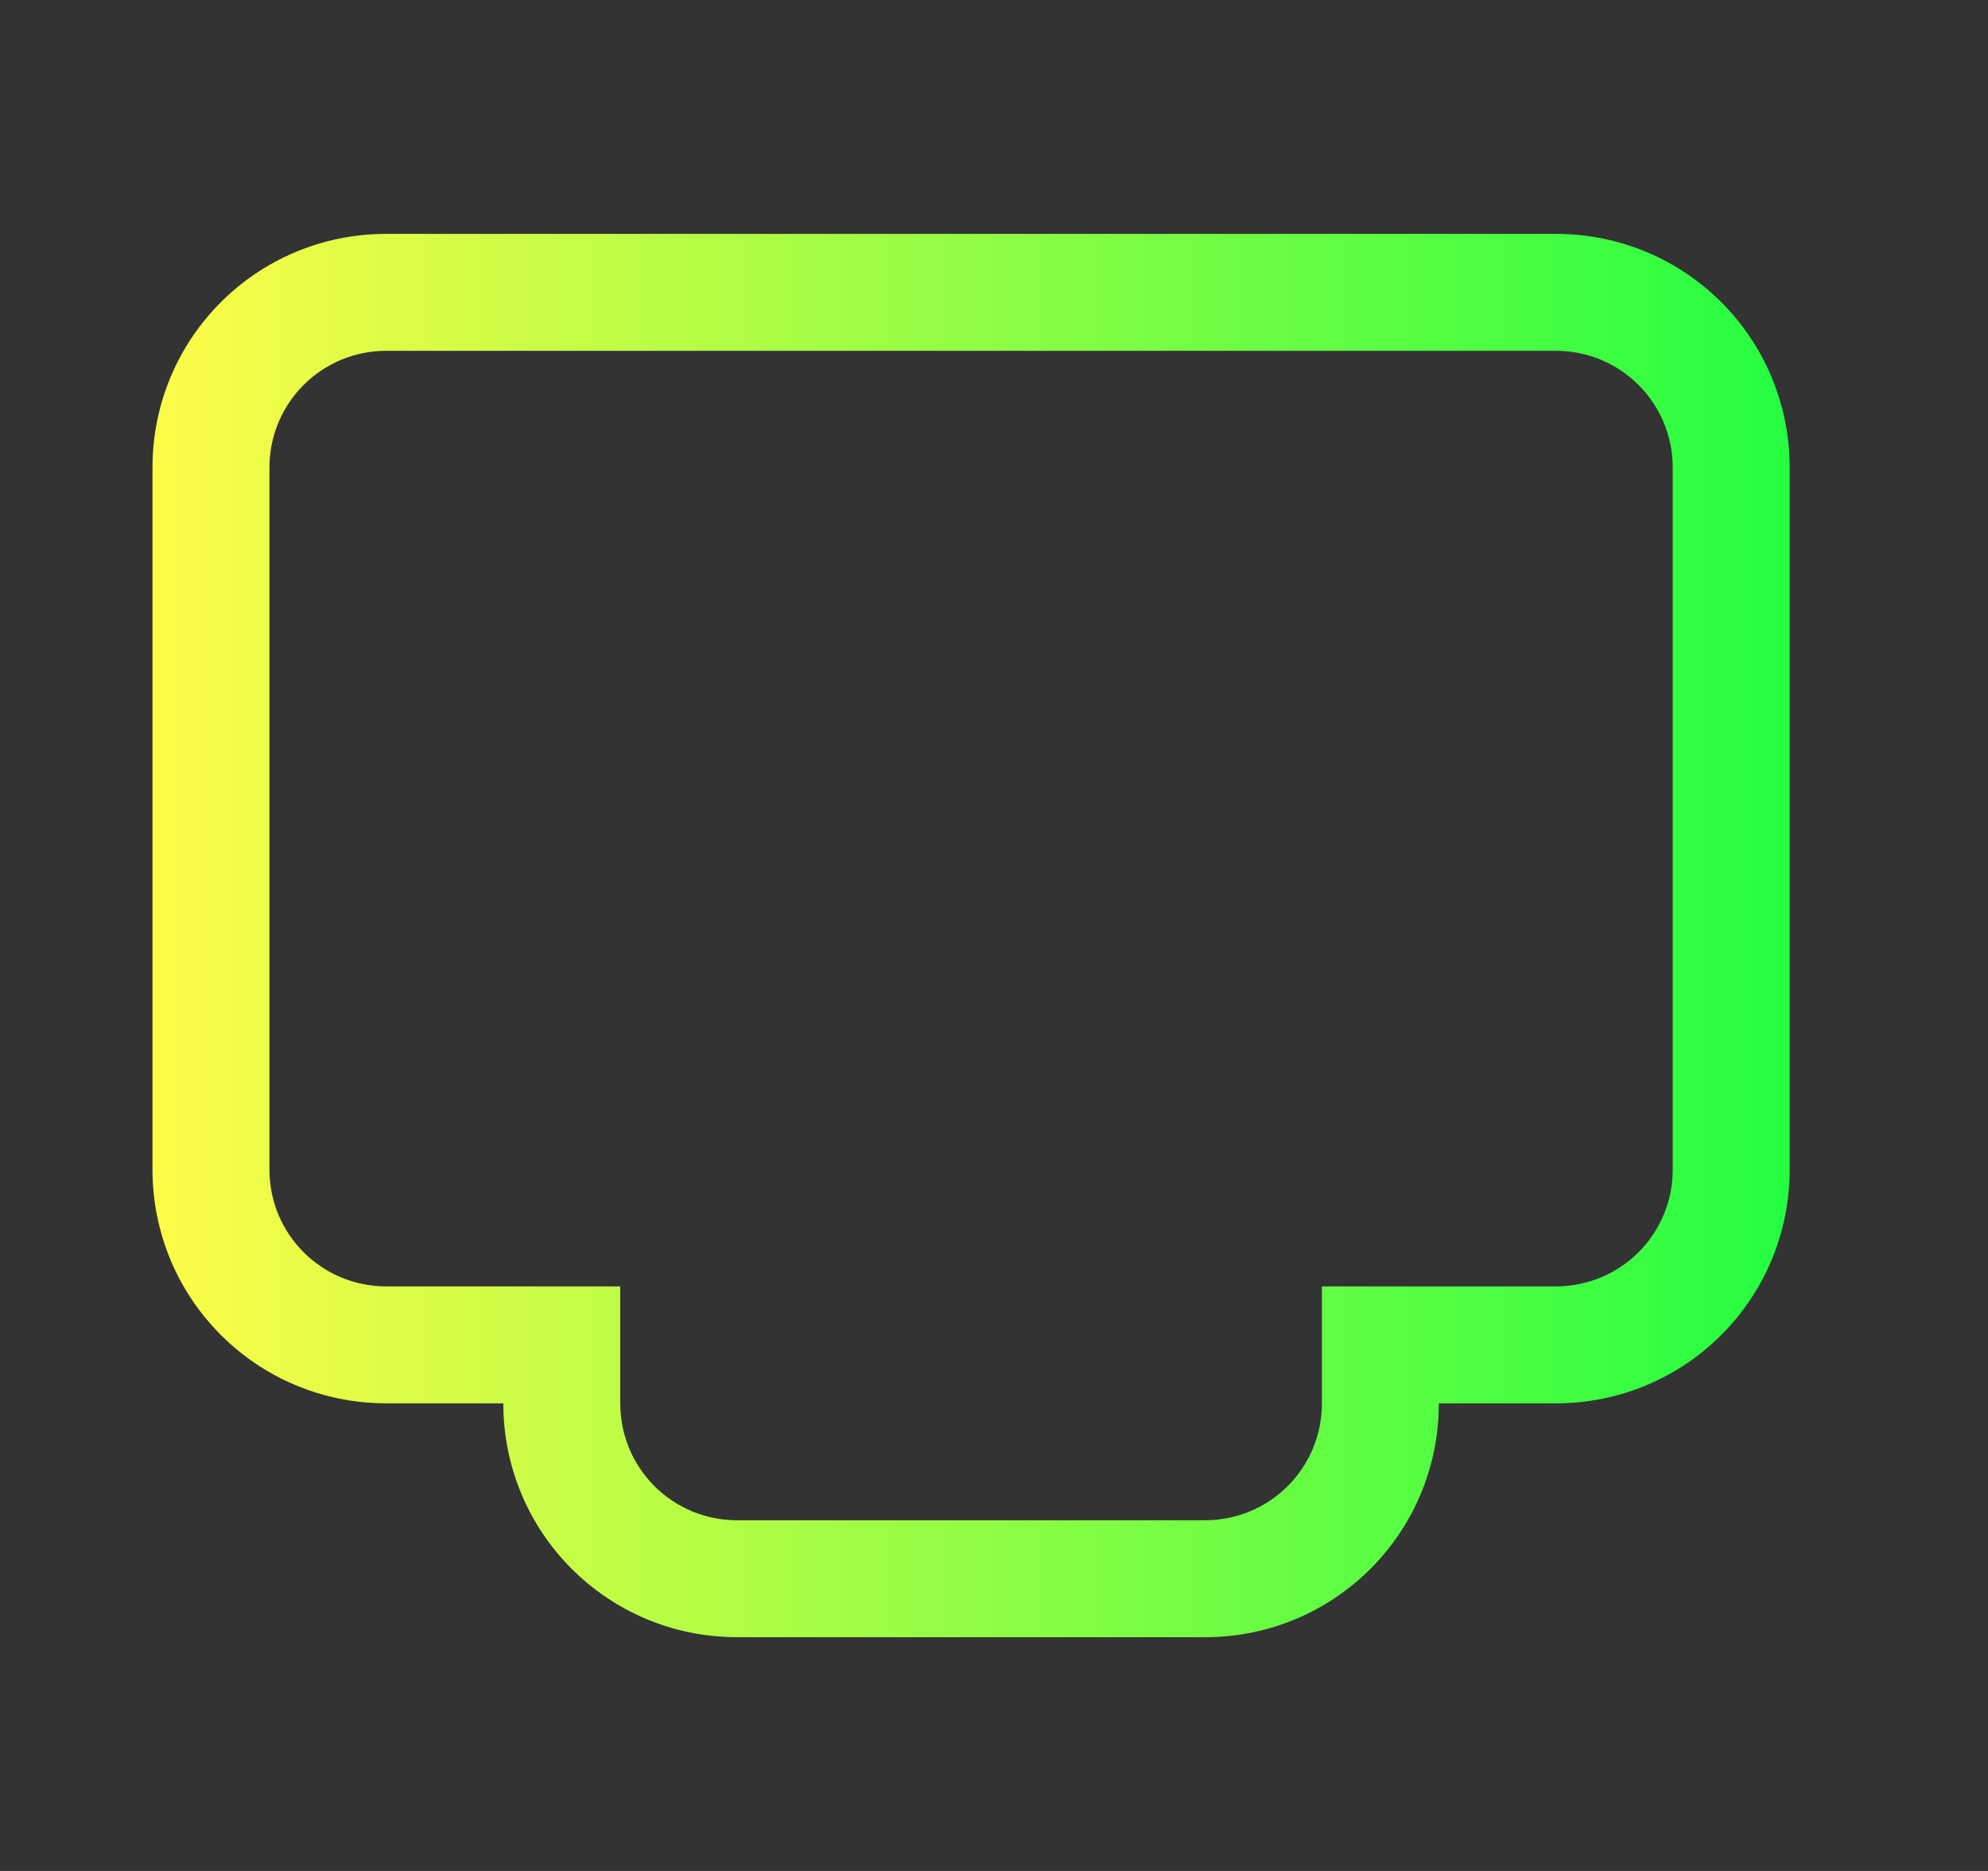 <svg width="17" height="16" viewBox="0 0 17 16" fill="none" xmlns="http://www.w3.org/2000/svg">
<rect x="0" y="0" width="17" height="16" fill="#333333" stroke="none"/>
<path d="M3.304 2C2.196 2 1.304 2.892 1.304 4V10.001C1.304 11.108 2.196 12.001 3.304 12.001H4.304C4.304 13.108 5.196 14.001 6.304 14.001H10.304C11.412 14.001 12.304 13.108 12.304 12.001H13.304C14.412 12.001 15.304 11.108 15.304 10.001V4C15.304 2.892 14.412 2 13.304 2H3.304ZM3.304 3H13.304C13.858 3 14.304 3.446 14.304 4V10.001C14.304 10.555 13.858 11.001 13.304 11.001H11.304V12.001C11.304 12.555 10.858 13.001 10.304 13.001H6.304C5.75 13.001 5.304 12.555 5.304 12.001V11.001H3.304C2.75 11.001 2.304 10.555 2.304 10.001V4C2.304 3.446 2.75 3 3.304 3Z" fill="url(#paint0_linear_9_614)"/>
<defs>
<linearGradient id="paint0_linear_9_614" x1="1.304" y1="8" x2="15.304" y2="8" gradientUnits="userSpaceOnUse">
<stop stop-color="#FDFC47"/>
<stop offset="1" stop-color="#24FE41"/>
</linearGradient>
</defs>
</svg>
